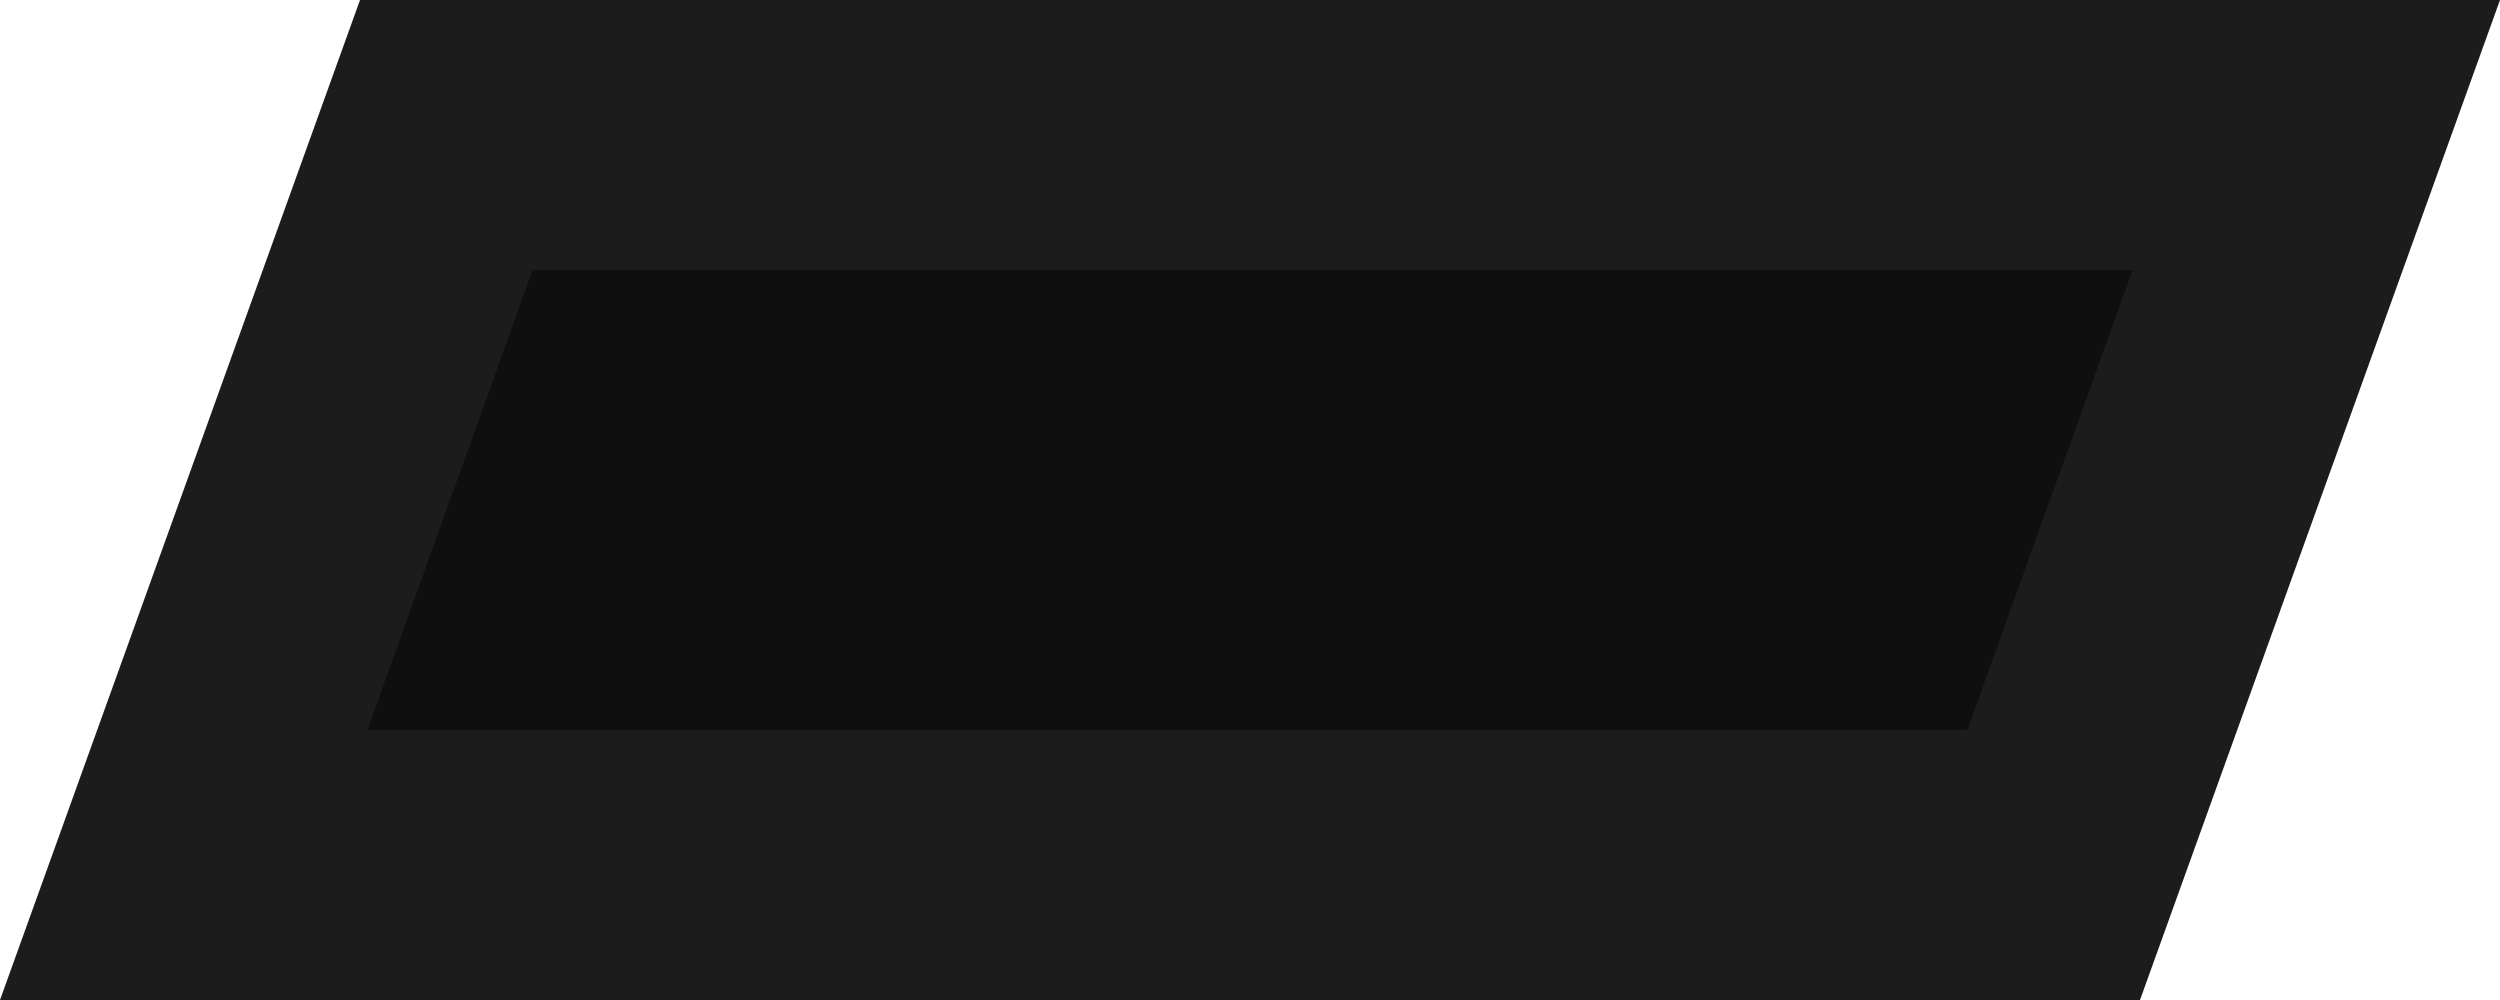<?xml version="1.0" encoding="UTF-8" standalone="no"?>
<!-- Created with Inkscape (http://www.inkscape.org/) -->

<svg
   width="250"
   height="100"
   viewBox="0 0 250 100"
   version="1.1"
   id="svg1"
   xml:space="preserve"
   xmlns="http://www.w3.org/2000/svg"
   xmlns:svg="http://www.w3.org/2000/svg"><defs
     id="defs1"><style
       id="style1">
      .cls-1 {
        letter-spacing: 0em;
      }

      .cls-2 {
        letter-spacing: 0em;
      }

      .cls-3 {
        fill: #e6e6e6;
        font-family: ChivoItalic-SemiBoldItalic, Chivo;
      }

      .cls-3, .cls-4, .cls-5, .cls-6 {
        font-style: italic;
      }

      .cls-3, .cls-7, .cls-8 {
        font-variation-settings: 'wght' 600;
        font-weight: 600;
      }

      .cls-3, .cls-9, .cls-10 {
        font-size: 20px;
      }

      .cls-11, .cls-12 {
        font-size: 14px;
      }

      .cls-13 {
        letter-spacing: -.02em;
      }

      .cls-13, .cls-14, .cls-6, .cls-15 {
        font-size: 18px;
      }

      .cls-4, .cls-16, .cls-6 {
        font-variation-settings: 'wght' 500;
        font-weight: 500;
      }

      .cls-4, .cls-17, .cls-6 {
        fill: #e2e2e2;
      }

      .cls-4, .cls-6 {
        font-family: Chivo-MediumItalic, Chivo;
      }

      .cls-18 {
        fill: #1c1c1c;
      }

      .cls-18, .cls-19, .cls-20, .cls-21, .cls-22, .cls-23, .cls-24, .cls-17, .cls-25 {
        stroke-width: 0px;
      }

      .cls-19, .cls-7 {
        fill: #ff8a15;
      }

      .cls-7, .cls-8 {
        font-family: ChivoMono-SemiBold, 'Chivo Mono';
        font-size: 60px;
      }

      .cls-26 {
        letter-spacing: 0em;
      }

      .cls-27 {
        letter-spacing: 0em;
      }

      .cls-28 {
        letter-spacing: -.05em;
      }

      .cls-20 {
        fill: #1a1a1a;
      }

      .cls-21 {
        fill: #161616;
      }

      .cls-29 {
        letter-spacing: -.01em;
      }

      .cls-30 {
        letter-spacing: 0em;
      }

      .cls-5 {
        font-family: ChivoItalic-BoldItalic, Chivo;
        font-size: 28px;
        font-variation-settings: 'wght' 700;
        font-weight: 700;
      }

      .cls-5, .cls-16 {
        fill: #fff;
      }

      .cls-31 {
        letter-spacing: 0em;
      }

      .cls-12 {
        letter-spacing: -.02em;
      }

      .cls-32 {
        letter-spacing: 0em;
      }

      .cls-22 {
        fill: #0f0f0f;
      }

      .cls-16 {
        font-family: AzeretMonoRoman-Medium, 'Azeret Mono';
        font-size: 44px;
      }

      .cls-33 {
        letter-spacing: 0em;
      }

      .cls-34 {
        letter-spacing: -.02em;
      }

      .cls-23 {
        fill: #ffbc00;
      }

      .cls-14 {
        letter-spacing: 0em;
      }

      .cls-9 {
        letter-spacing: 0em;
      }

      .cls-24, .cls-8 {
        fill: #22b0ff;
      }

      .cls-35 {
        letter-spacing: 0em;
      }

      .cls-25 {
        fill: #36d0ff;
      }

      .cls-36 {
        letter-spacing: -.03em;
      }

      .cls-37 {
        letter-spacing: -.05em;
      }

      .cls-38 {
        letter-spacing: -.03em;
      }
    </style></defs><g
     id="layer1"><path
       style="fill:#1c1c1c;fill-opacity:1;stroke-width:20;stroke-linecap:square;stroke-miterlimit:5.8"
       d="M 0,100 36,0 h 214 l -36,100 z"
       id="path8" /><path
       style="fill:#0f0f0f;fill-opacity:1;stroke-width:20;stroke-linecap:square;stroke-miterlimit:5.8"
       d="M 36.734,73 53.266,27 h 160 l -16.533,46 z"
       id="path18" /></g></svg>
